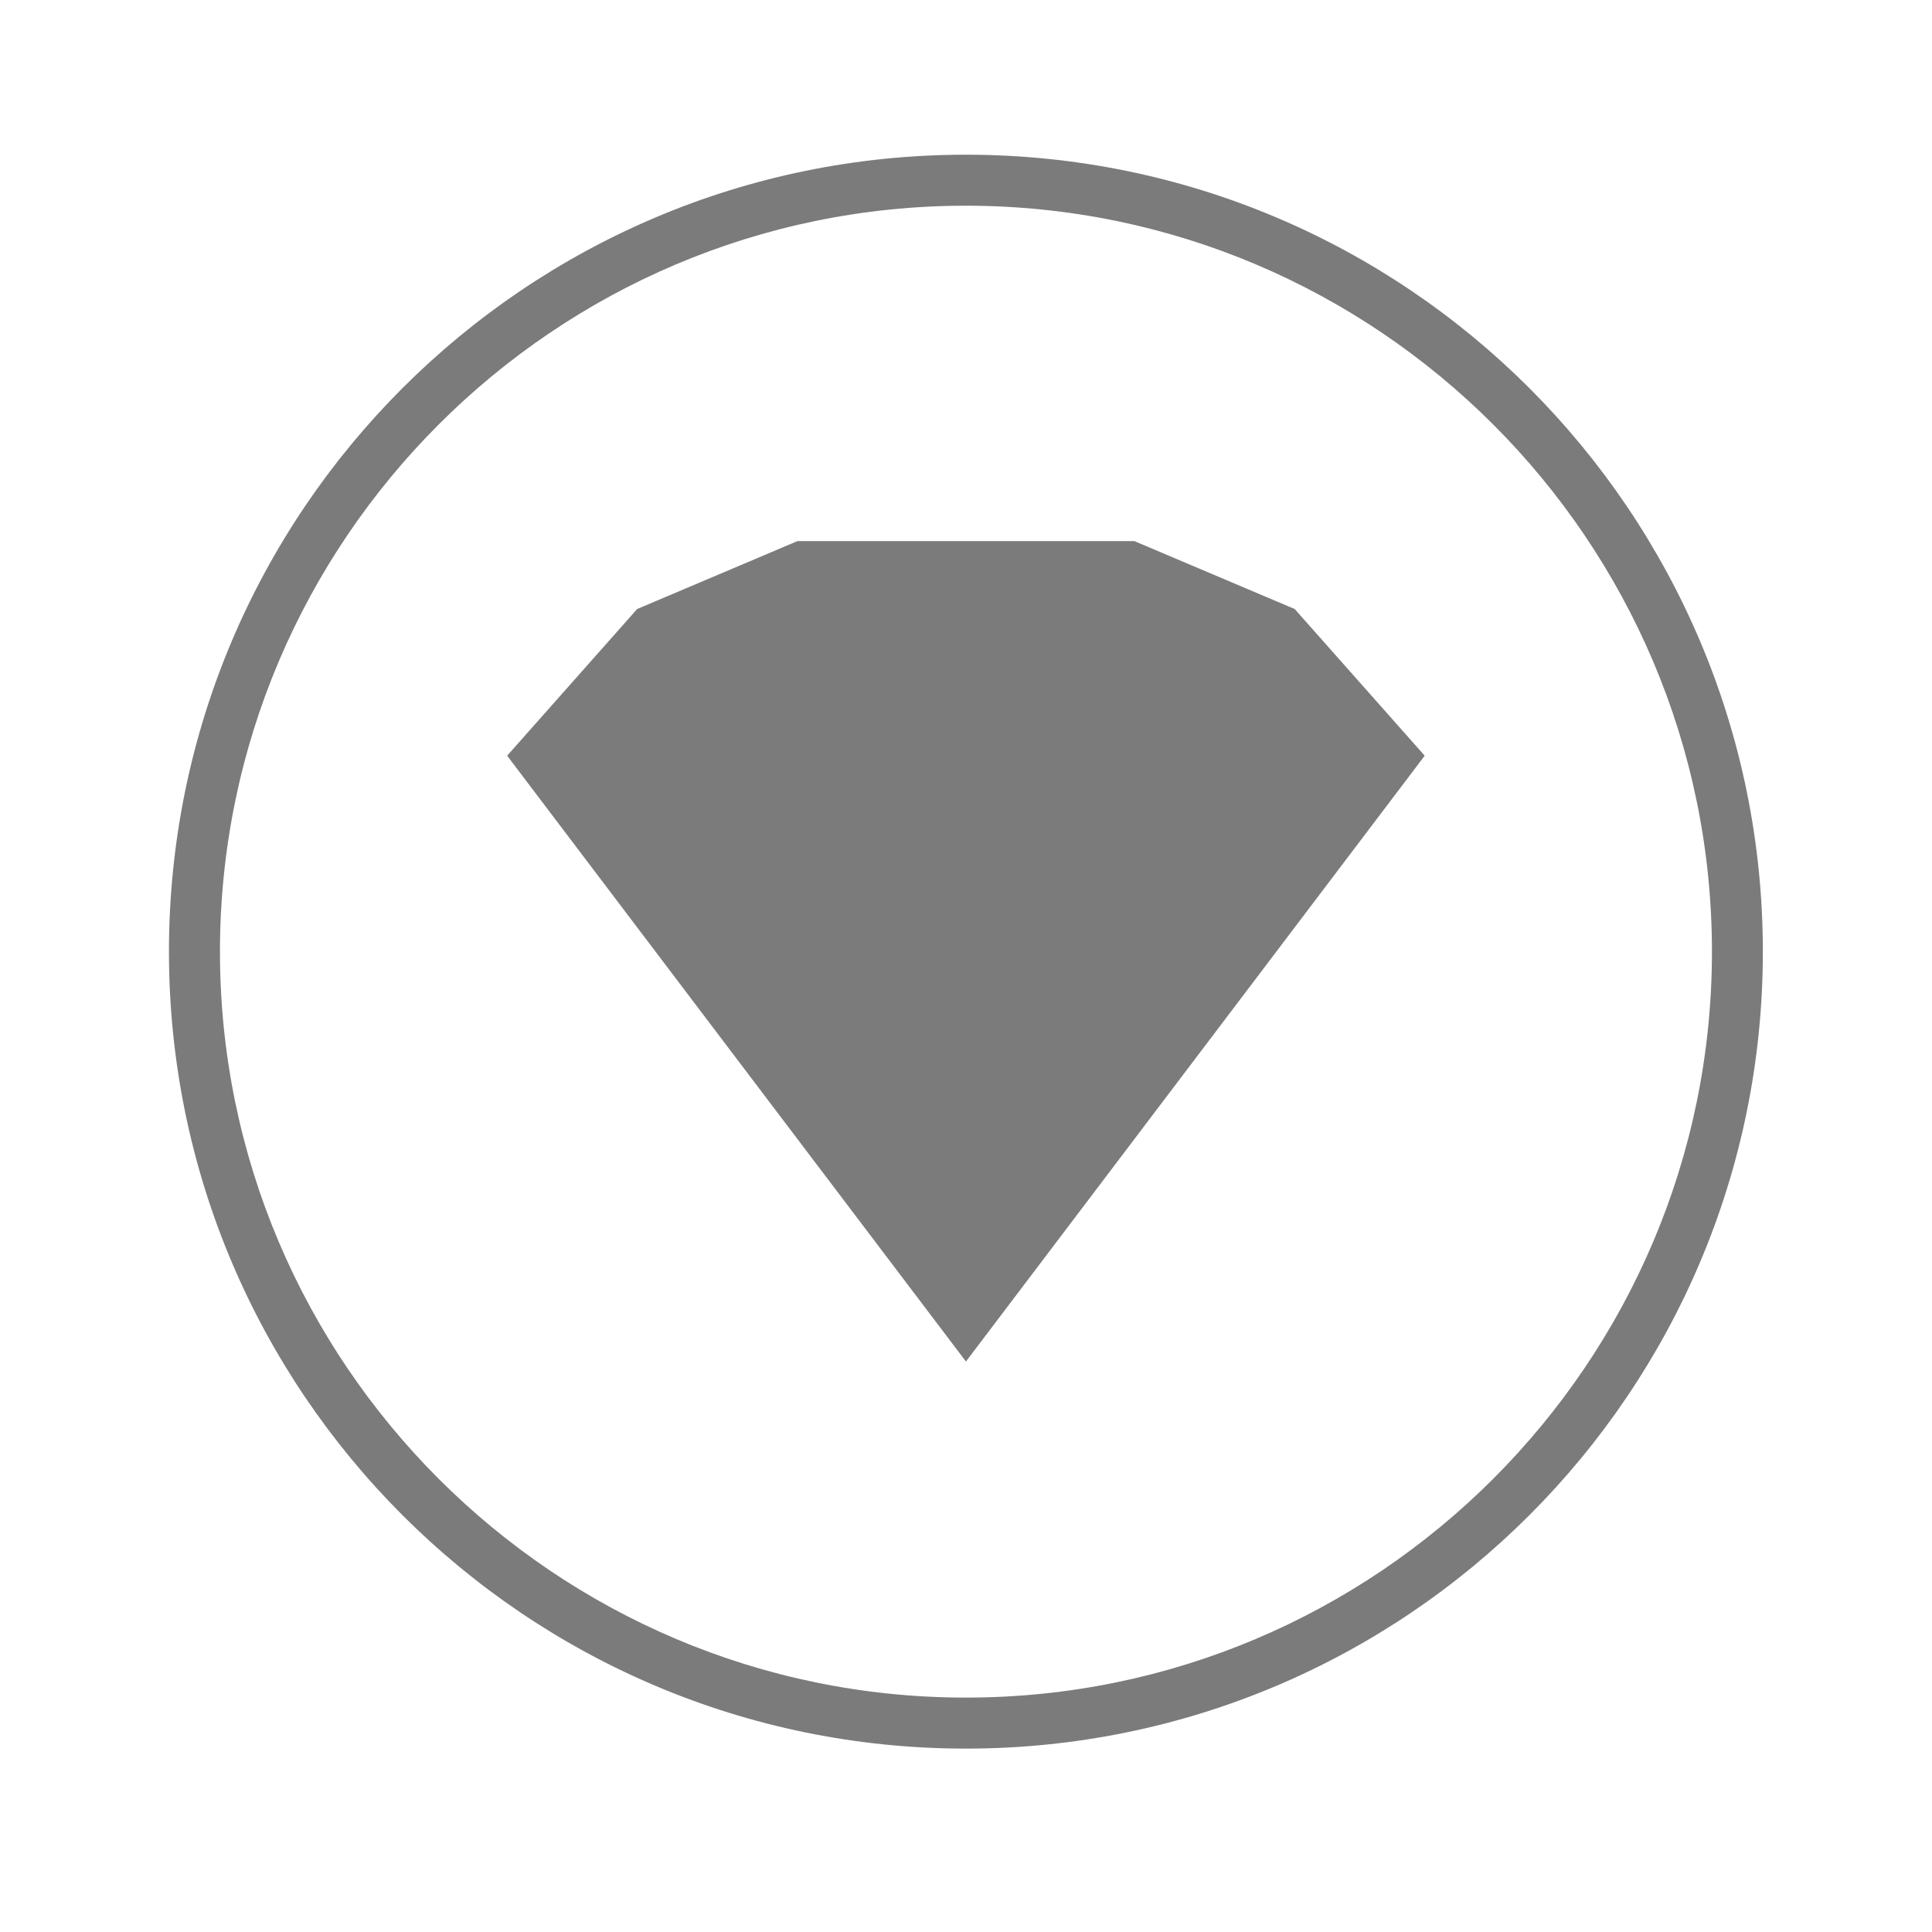 <?xml version="1.0" encoding="UTF-8" standalone="no"?>
<svg width="40px" height="40px" viewBox="0 0 40 40" version="1.1" xmlns="http://www.w3.org/2000/svg" xmlns:xlink="http://www.w3.org/1999/xlink" xmlns:sketch="http://www.bohemiancoding.com/sketch/ns">
    <!-- Generator: Sketch 3.3 (11970) - http://www.bohemiancoding.com/sketch -->
    <title>sketch-outline</title>
    <desc>Created with Sketch.</desc>
    <defs>
        <filter x="-50%" y="-50%" width="200%" height="200%" filterUnits="objectBoundingBox" id="filter-1">
            <feOffset dx="0" dy="1" in="SourceAlpha" result="shadowOffsetOuter1"></feOffset>
            <feGaussianBlur stdDeviation="1.5" in="shadowOffsetOuter1" result="shadowBlurOuter1"></feGaussianBlur>
            <feColorMatrix values="0 0 0 0 0.77   0 0 0 0 0.77   0 0 0 0 0.77  0 0 0 0.35 0" in="shadowBlurOuter1" type="matrix" result="shadowMatrixOuter1"></feColorMatrix>
            <feMerge>
                <feMergeNode in="shadowMatrixOuter1"></feMergeNode>
                <feMergeNode in="SourceGraphic"></feMergeNode>
            </feMerge>
        </filter>
    </defs>
    <g id="Page-1" stroke="none" stroke-width="1" fill="none" fill-rule="evenodd" sketch:type="MSPage">
        <g id="main" sketch:type="MSArtboardGroup" transform="translate(-692, -503)" filter="url(#filter-1)" fill="#7B7B7B">
            <g sketch:type="MSLayerGroup" transform="translate(297.5, 158)" id="view-on-github-+-download-sketch">
                <g transform="translate(238.5, 347)" sketch:type="MSShapeGroup">
                    <g id="download-sketch" transform="translate(143, 0.203)">
                        <path d="M32.998,0 C23.886,0 16.498,7.392 16.498,16.5 C16.498,25.608 23.886,33 32.998,33 C42.112,33 49.498,25.608 49.498,16.5 C49.498,7.392 42.112,0 32.998,0 Z M32.998,1.056 C41.515,1.056 48.444,7.986 48.444,16.5 C48.444,25.014 41.515,31.944 32.998,31.944 C24.483,31.944 17.554,25.014 17.554,16.5 C17.554,7.986 24.483,1.056 32.998,1.056 Z M39.805,9.406 L36.486,8 L29.51,8 L26.192,9.406 L23.5,12.443 L32.999,24.986 L42.497,12.443 L39.805,9.406 Z" id="sketch-outline"></path>
                    </g>
                </g>
            </g>
        </g>
    </g>
</svg>